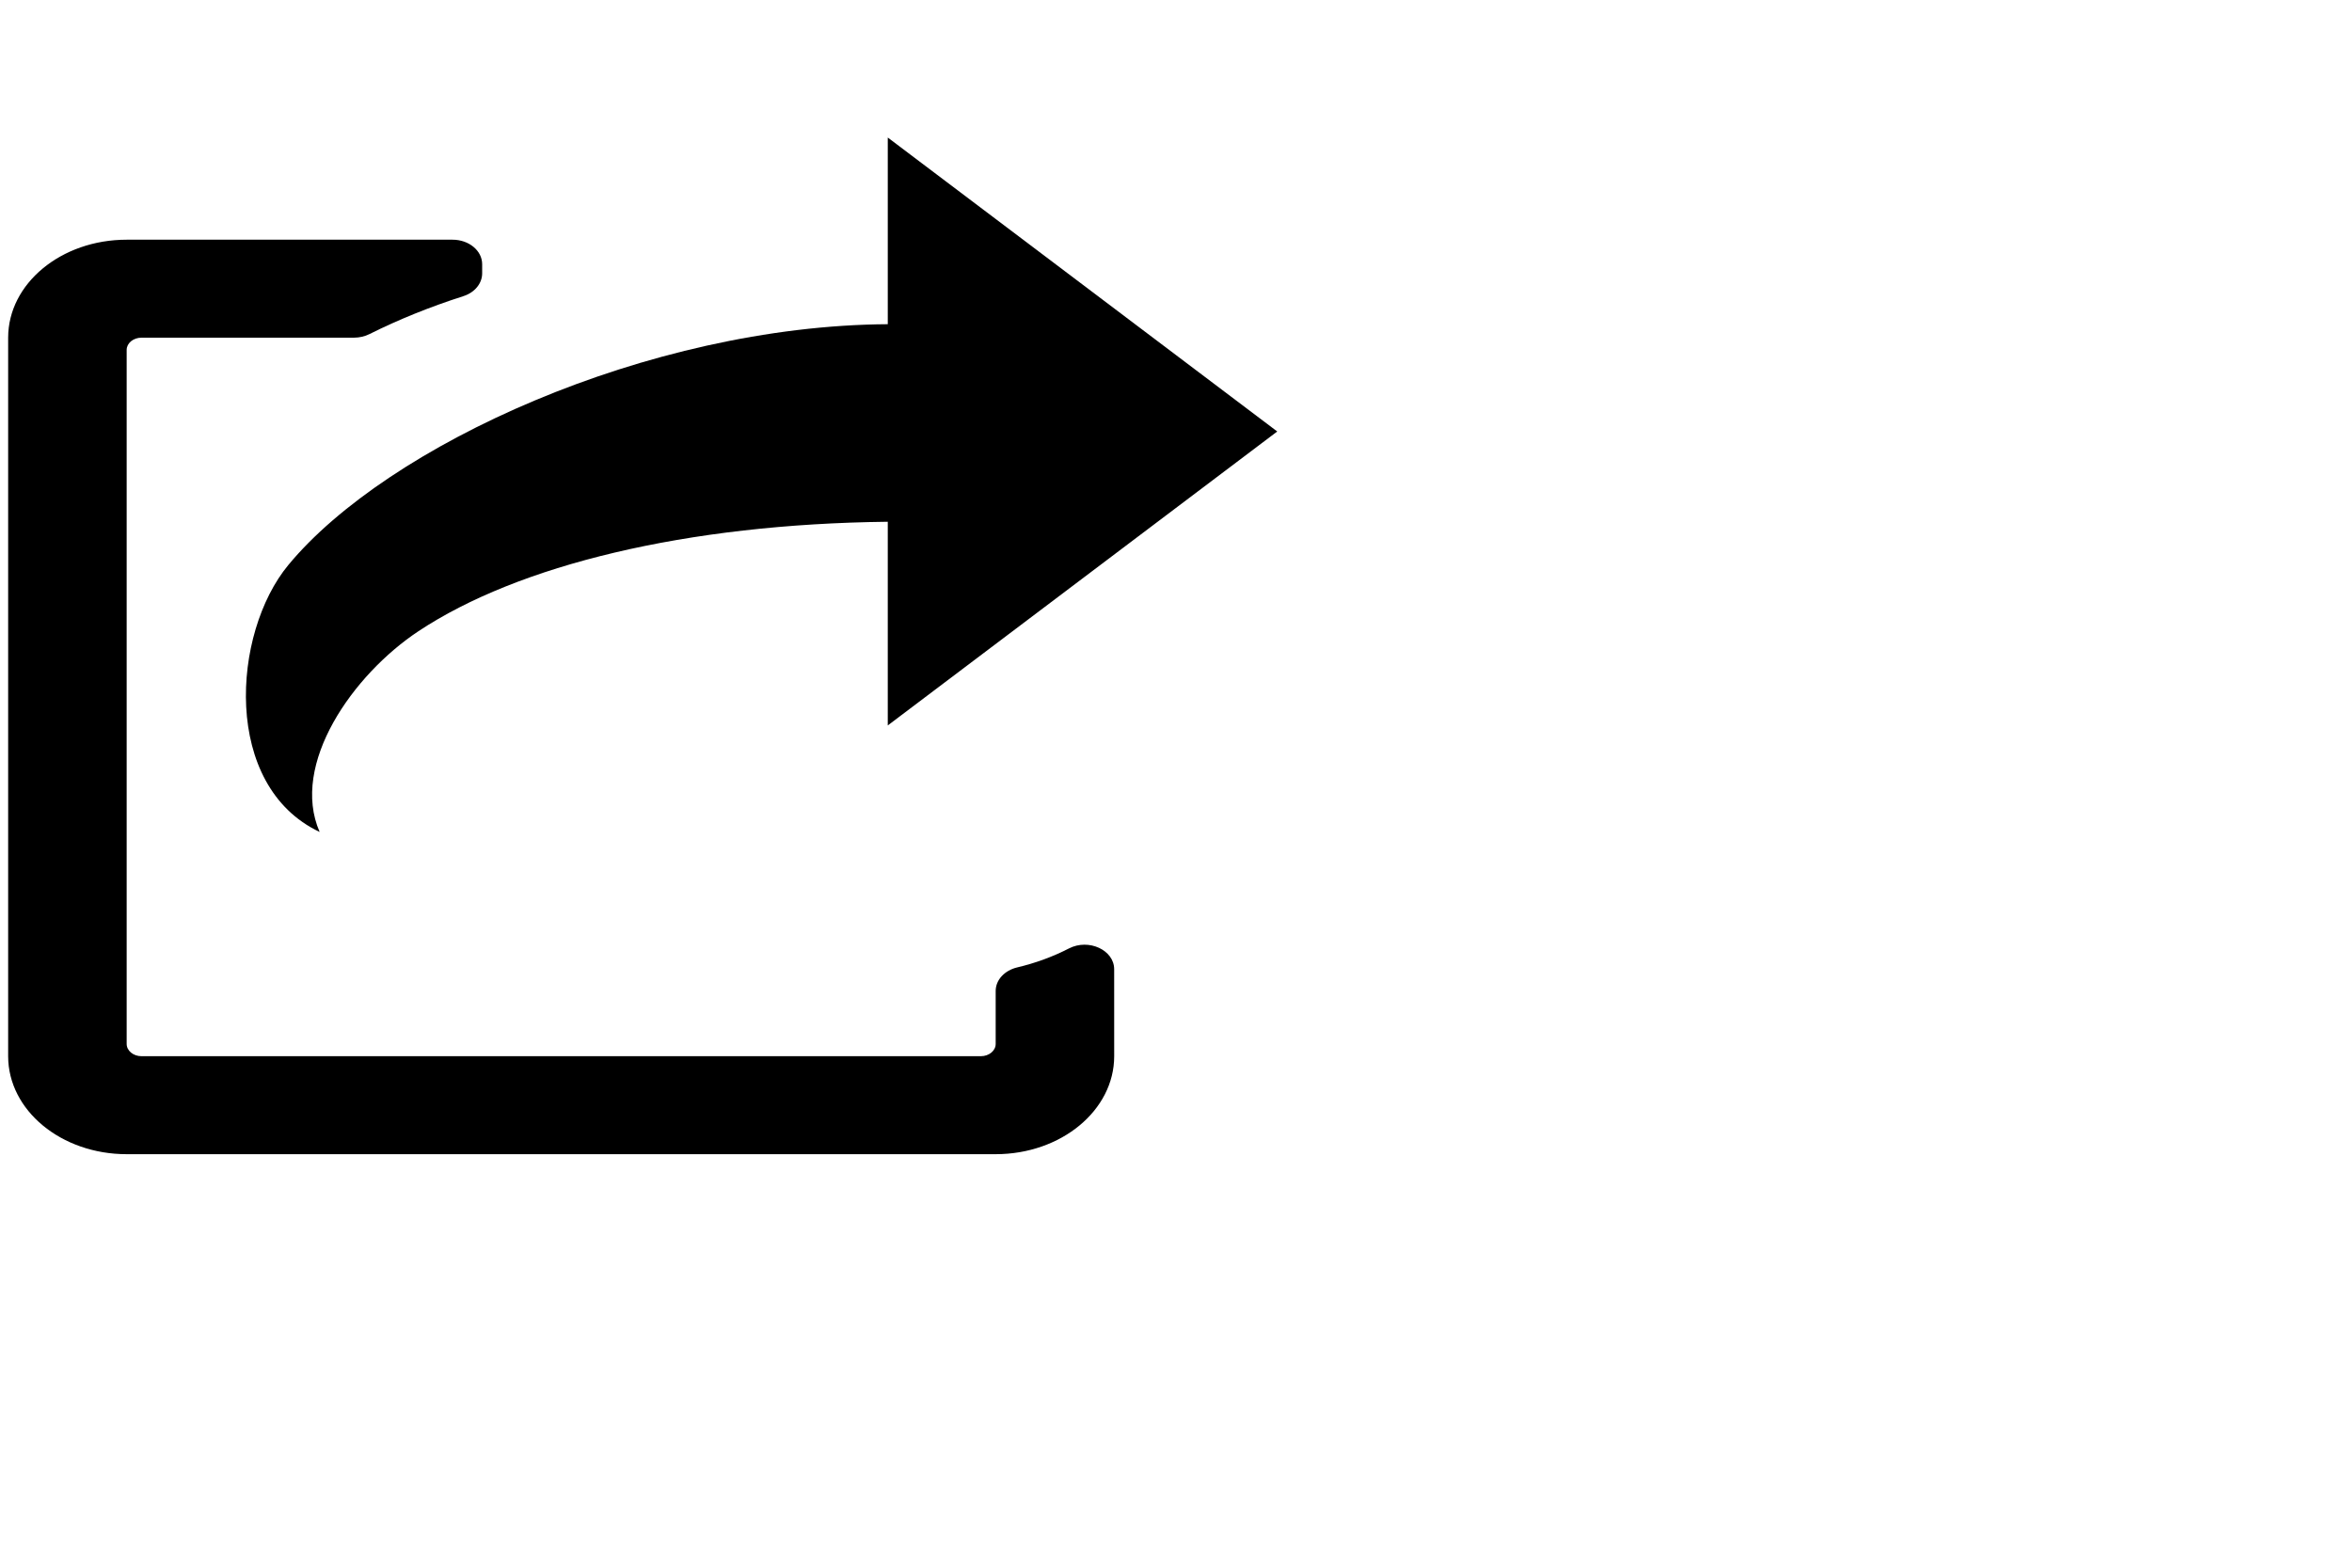 <?xml version="1.0" encoding="UTF-8"?>
<!DOCTYPE svg PUBLIC "-//W3C//DTD SVG 1.1//EN" "http://www.w3.org/Graphics/SVG/1.1/DTD/svg11.dtd">
<!-- Creator: CorelDRAW X7 -->
<svg xmlns="http://www.w3.org/2000/svg" xml:space="preserve" width="900mm" height="600mm" version="1.1" style="shape-rendering:geometricPrecision; text-rendering:geometricPrecision; image-rendering:optimizeQuality; fill-rule:evenodd; clip-rule:evenodd"
viewBox="0 0 90000 60000"
 xmlns:xlink="http://www.w3.org/1999/xlink">
 <defs>
  <style type="text/css">
   <![CDATA[
    .fil0 {fill:black}
   ]]>
  </style>
 </defs>
 <g id="Layer_x0020_1">
  <path class="fil0" d="M38926 37025c697,-165 1365,-410 1981,-727 753,-387 1727,64 1727,798l1 3328c0,2071 -2031,3750 -4535,3750l-33253 0c-2505,0 -4535,-1679 -4535,-3750l0 -27500c0,-2072 2030,-3750 4535,-3750l12470 0c626,0 1133,419 1133,937l0 351c0,384 -282,732 -715,871 -1294,416 -2493,901 -3594,1452 -179,90 -384,138 -594,139l-8133 0c-313,0 -567,210 -567,468l0 26563c0,259 254,469 567,469l32119 0c313,0 567,-210 567,-469l0 -2029c0,-419 338,-786 826,-901l0 0z"/>
  <path class="fil0" d="M33971 27764l0 -7795c-7727,87 -14144,1661 -17956,4187 -2511,1663 -4919,5090 -3784,7685 -3730,-1759 -3365,-7597 -1198,-10217 3783,-4575 13755,-9159 22938,-9216l0 -7144 14903 11250 -14903 11250z"/>
 </g>
</svg>
